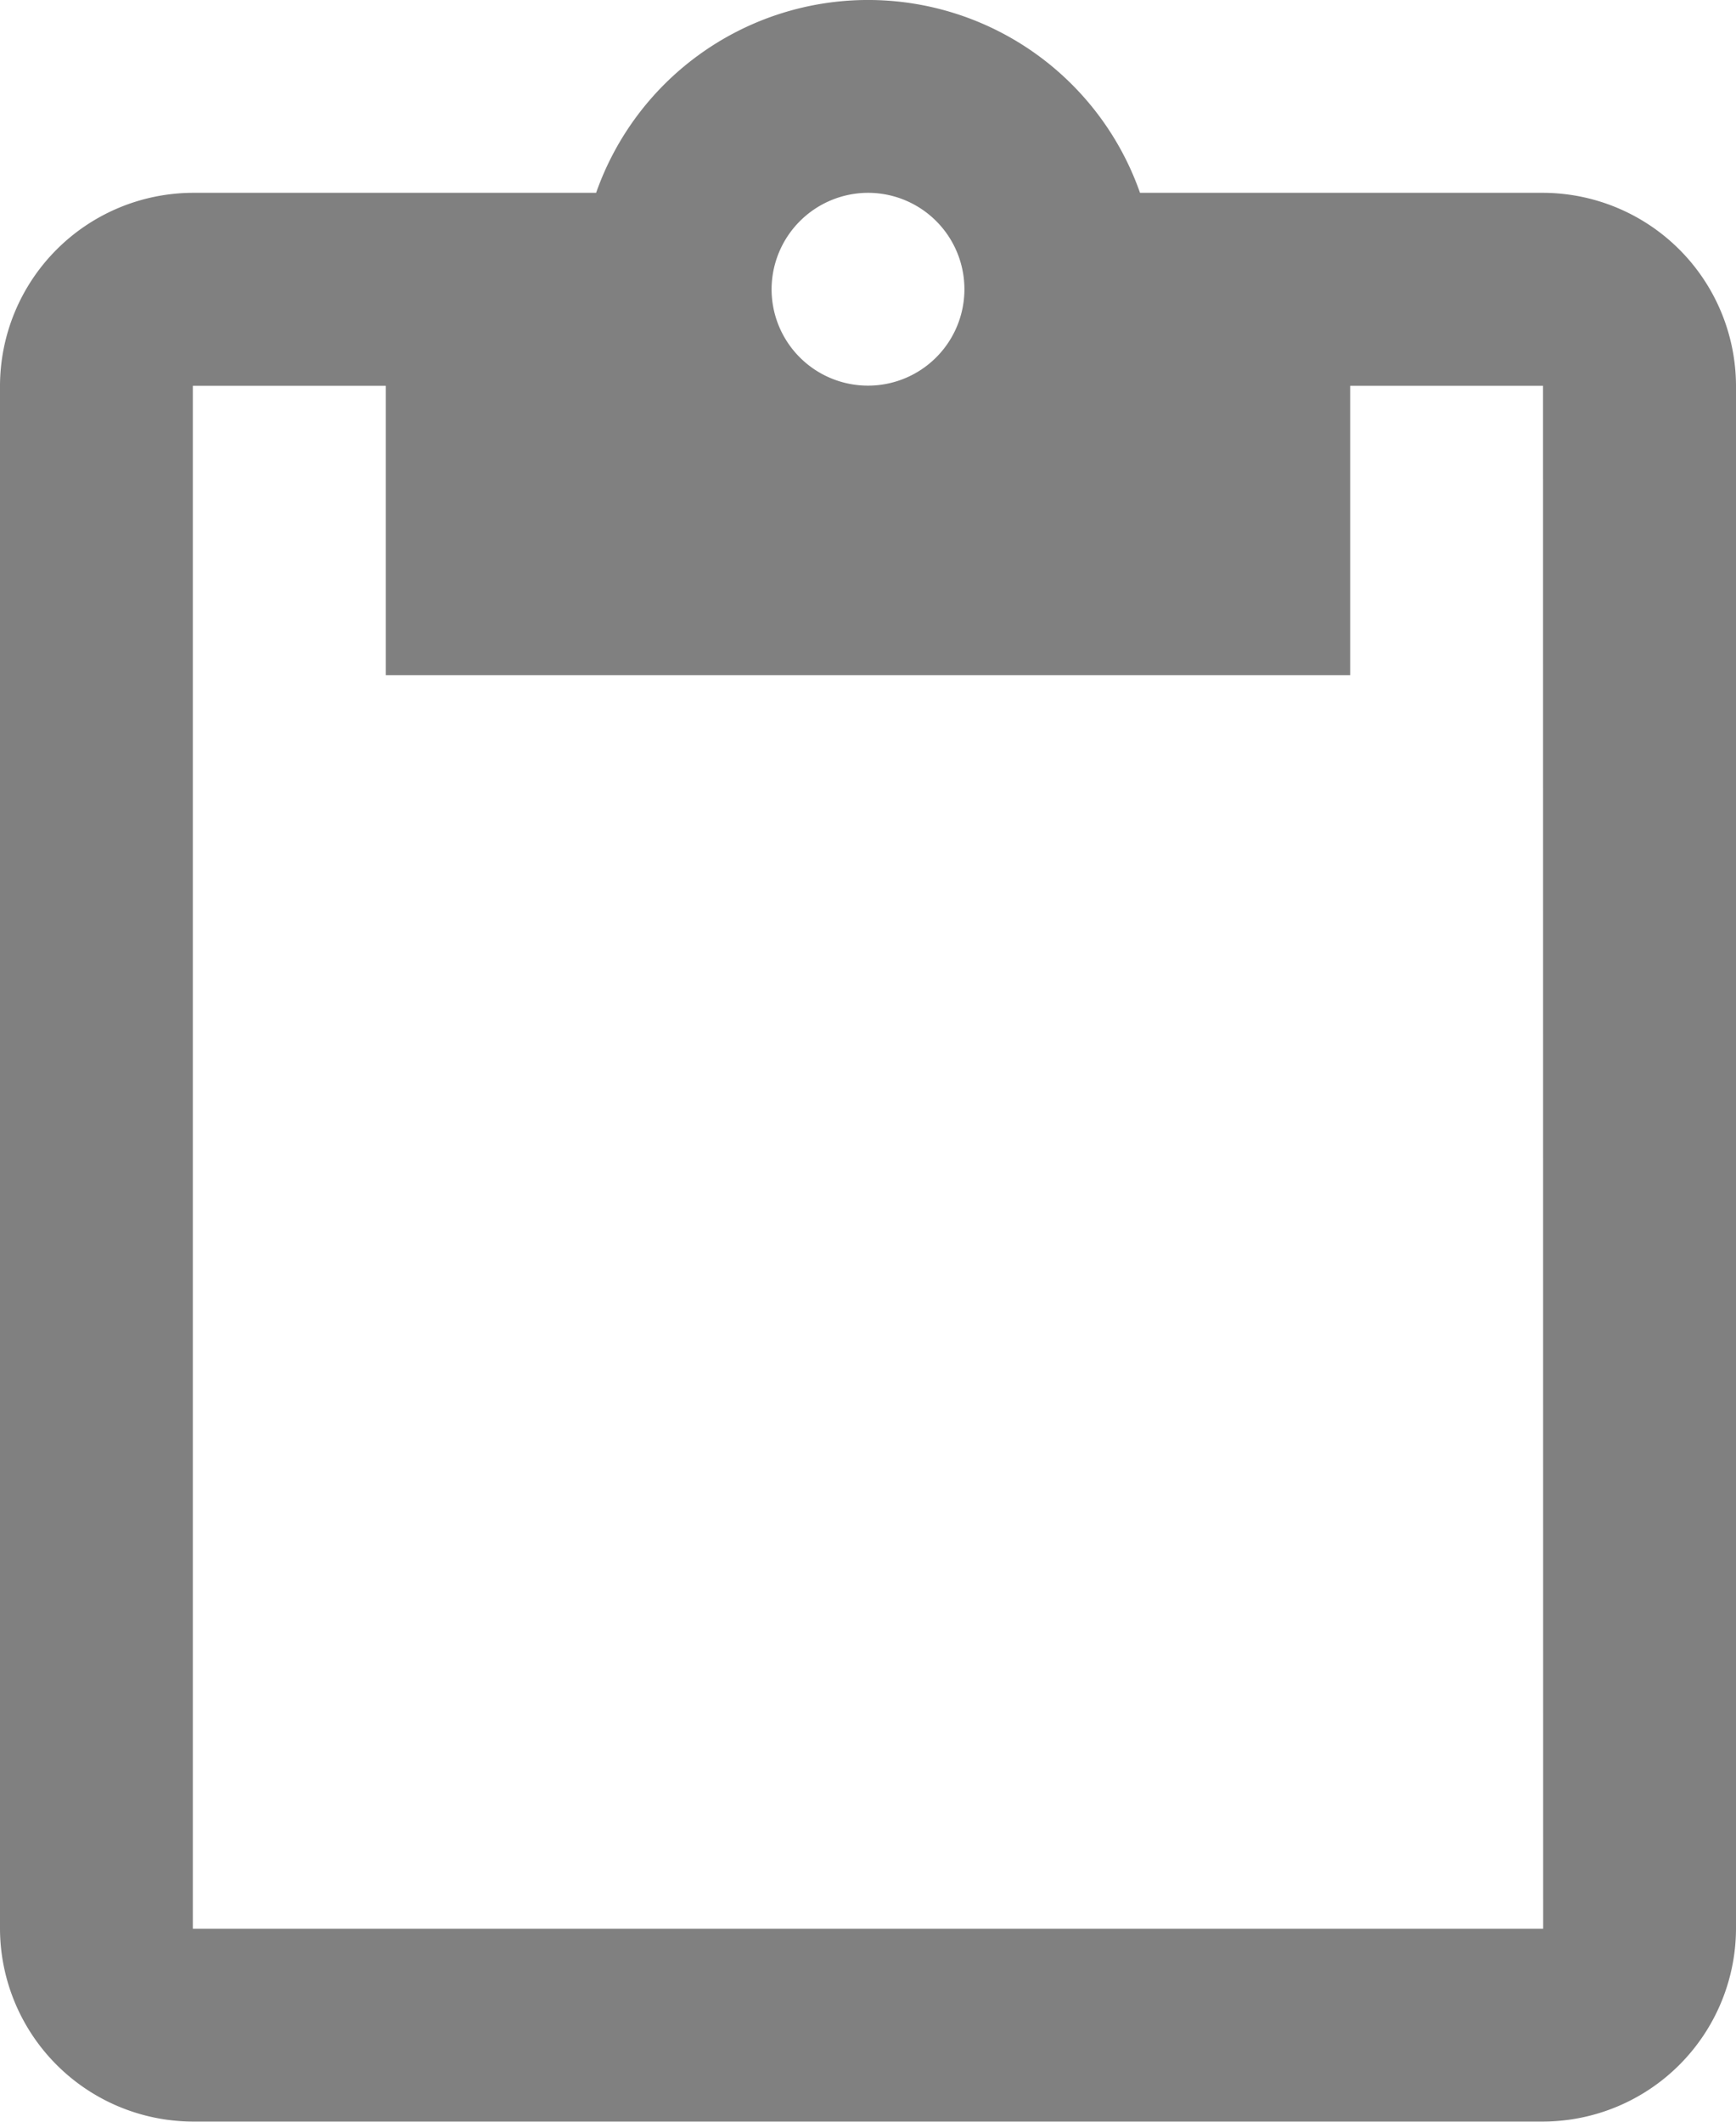<svg xmlns="http://www.w3.org/2000/svg" width="13" height="15.889" viewBox="0 0 13 15.889"><defs><style>.a{fill:gray;}</style></defs><path class="a" d="M14.556,1.444H11.537a2.158,2.158,0,0,0-4.073,0H4.444A1.449,1.449,0,0,0,3,2.889V14.444a1.449,1.449,0,0,0,1.444,1.444H14.556A1.449,1.449,0,0,0,16,14.444V2.889A1.449,1.449,0,0,0,14.556,1.444Zm-5.056,0a.722.722,0,1,1-.722.722A.724.724,0,0,1,9.5,1.444Zm5.056,13H4.444V2.889H5.889V5.056h7.222V2.889h1.444Z" transform="translate(-3)"/></svg>